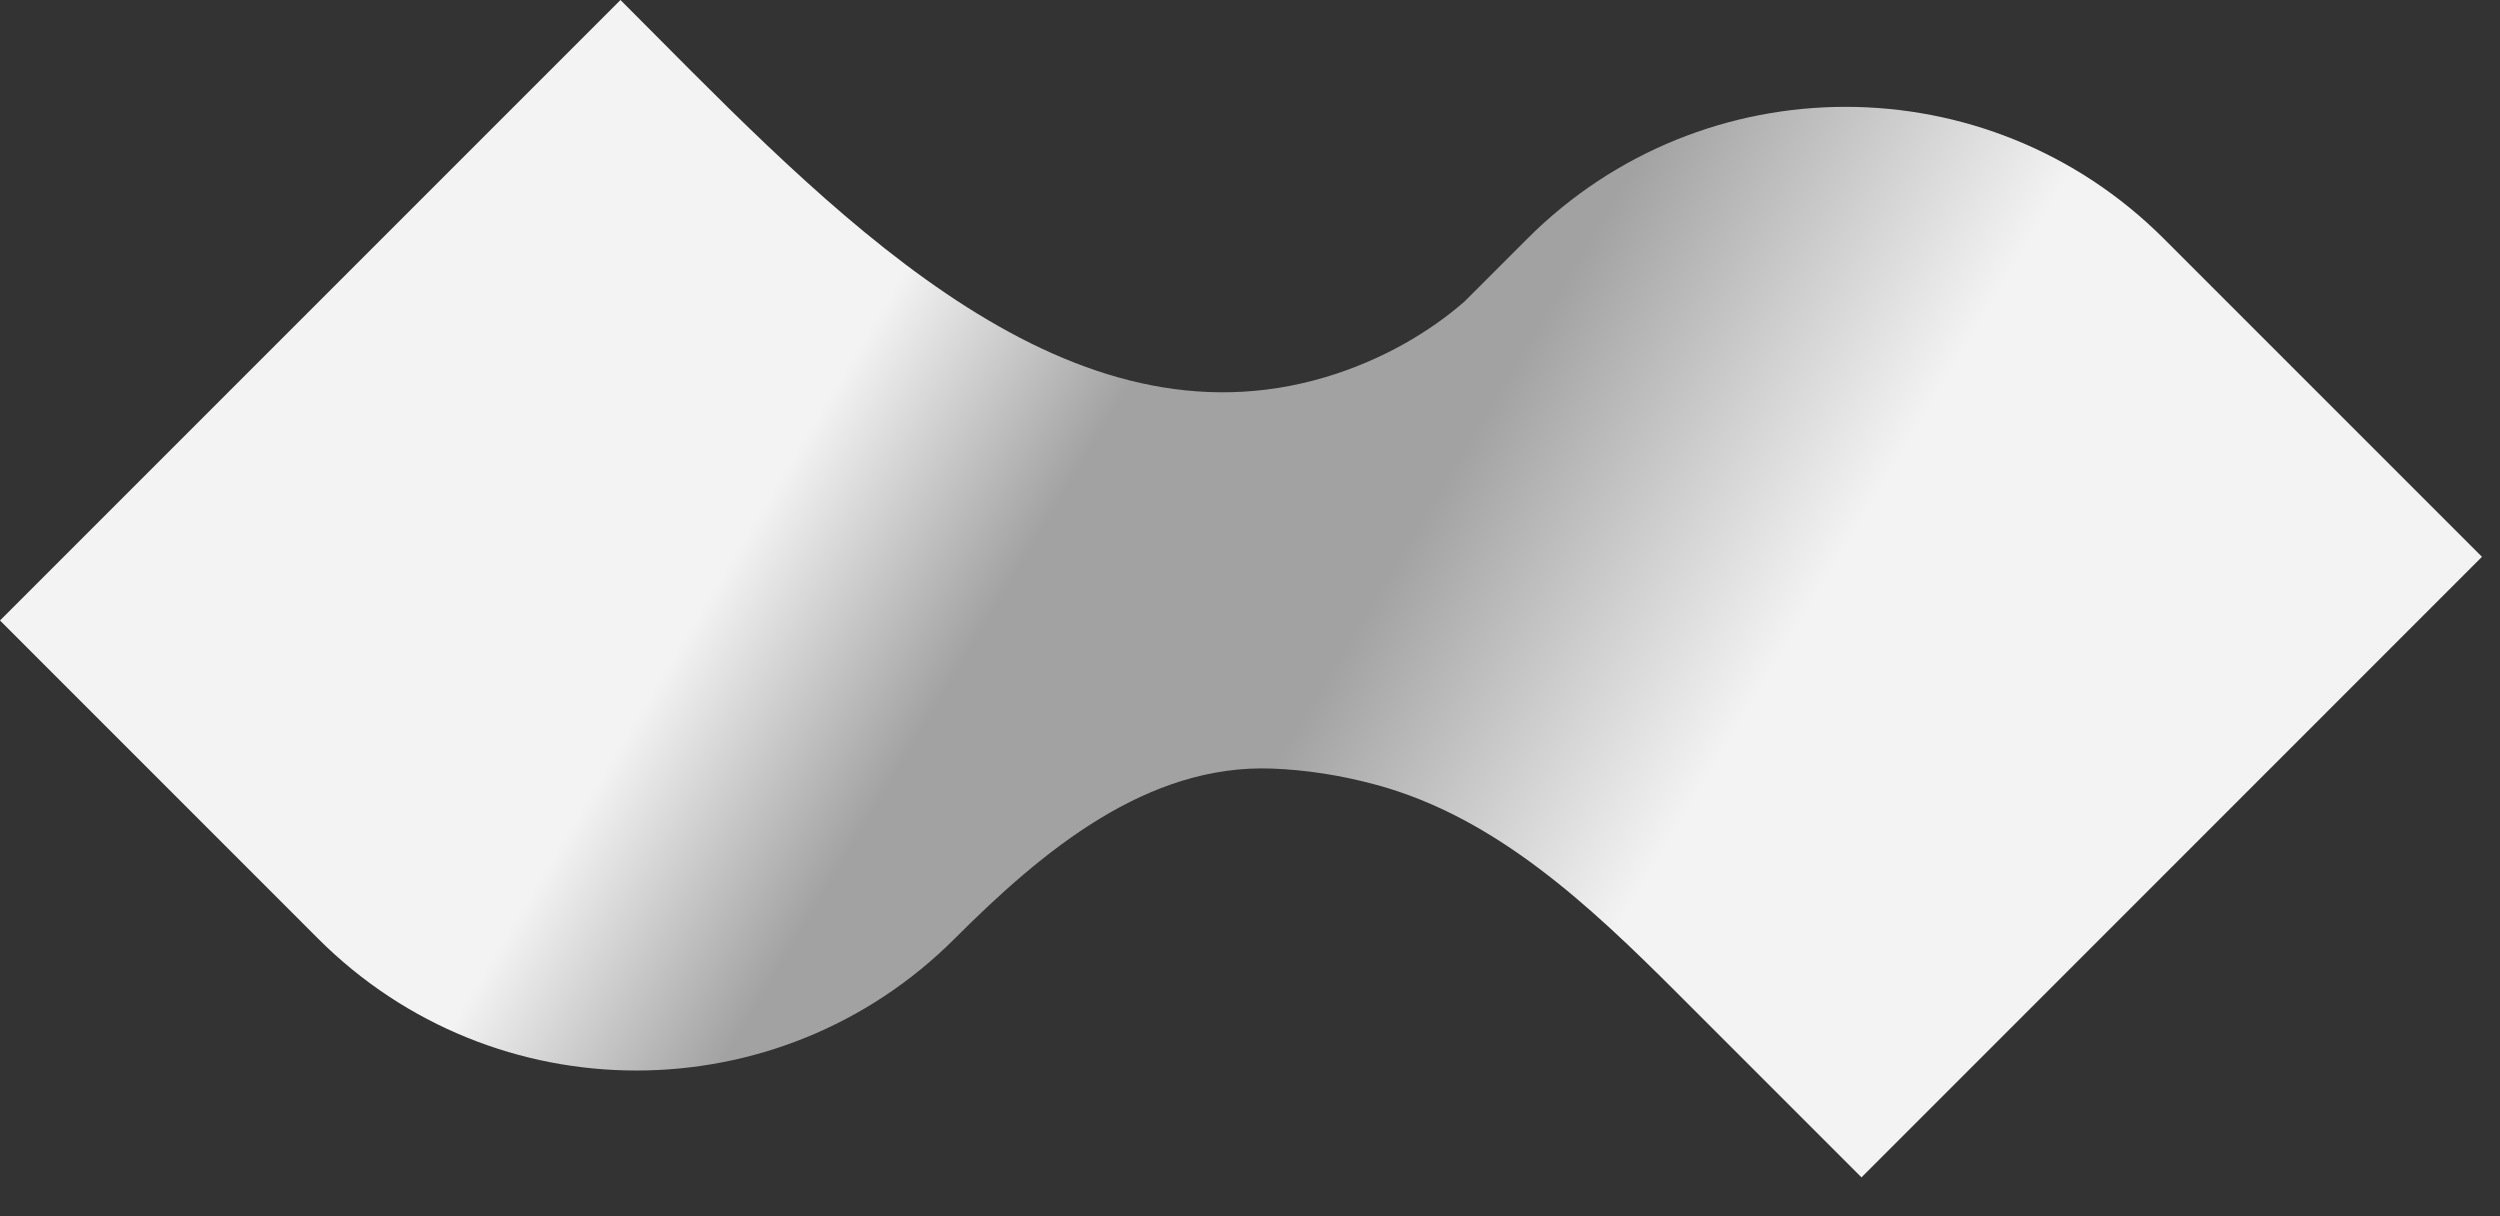 <svg width="37" height="18" viewBox="0 0 37 18" fill="none" xmlns="http://www.w3.org/2000/svg">
<rect x="0" y="0" width="37" height="18" fill="#333333" stroke="none"/>
<g clip-path="url(#clip0_155_3851)">
<path fill-rule="evenodd" clip-rule="evenodd" d="M18.832 11.375C16.98 11.304 15.438 12.582 14.128 13.893C11.527 16.494 7.31 16.494 4.709 13.893L0 9.183L9.183 0C9.355 0.172 9.529 0.347 9.705 0.524C12.545 3.383 15.847 6.708 19.619 5.581C20.467 5.327 21.162 4.908 21.671 4.466L22.134 4.003L22.605 3.532C25.206 0.931 29.423 0.931 32.024 3.532L36.733 8.241L27.55 17.425L24.821 14.696C23.528 13.403 22.143 12.1 20.379 11.618C19.836 11.47 19.319 11.394 18.832 11.375Z" fill="url(#paint0_linear_155_3851)"/>
</g>
<defs>
<linearGradient id="paint0_linear_155_3851" x1="25.695" y1="12.125" x2="13.058" y2="4.543" gradientUnits="userSpaceOnUse">
<stop offset="0.046" stop-color="#F3F3F3"/>
<stop offset="0.426" stop-color="#A2A2A2"/>
<stop offset="0.747" stop-color="#A2A2A2"/>
<stop offset="1" stop-color="#F3F3F3"/>
</linearGradient>
<clipPath id="clip0_155_3851">
<rect width="36.733" height="17.425" fill="white"/>
</clipPath>
</defs>
</svg>
